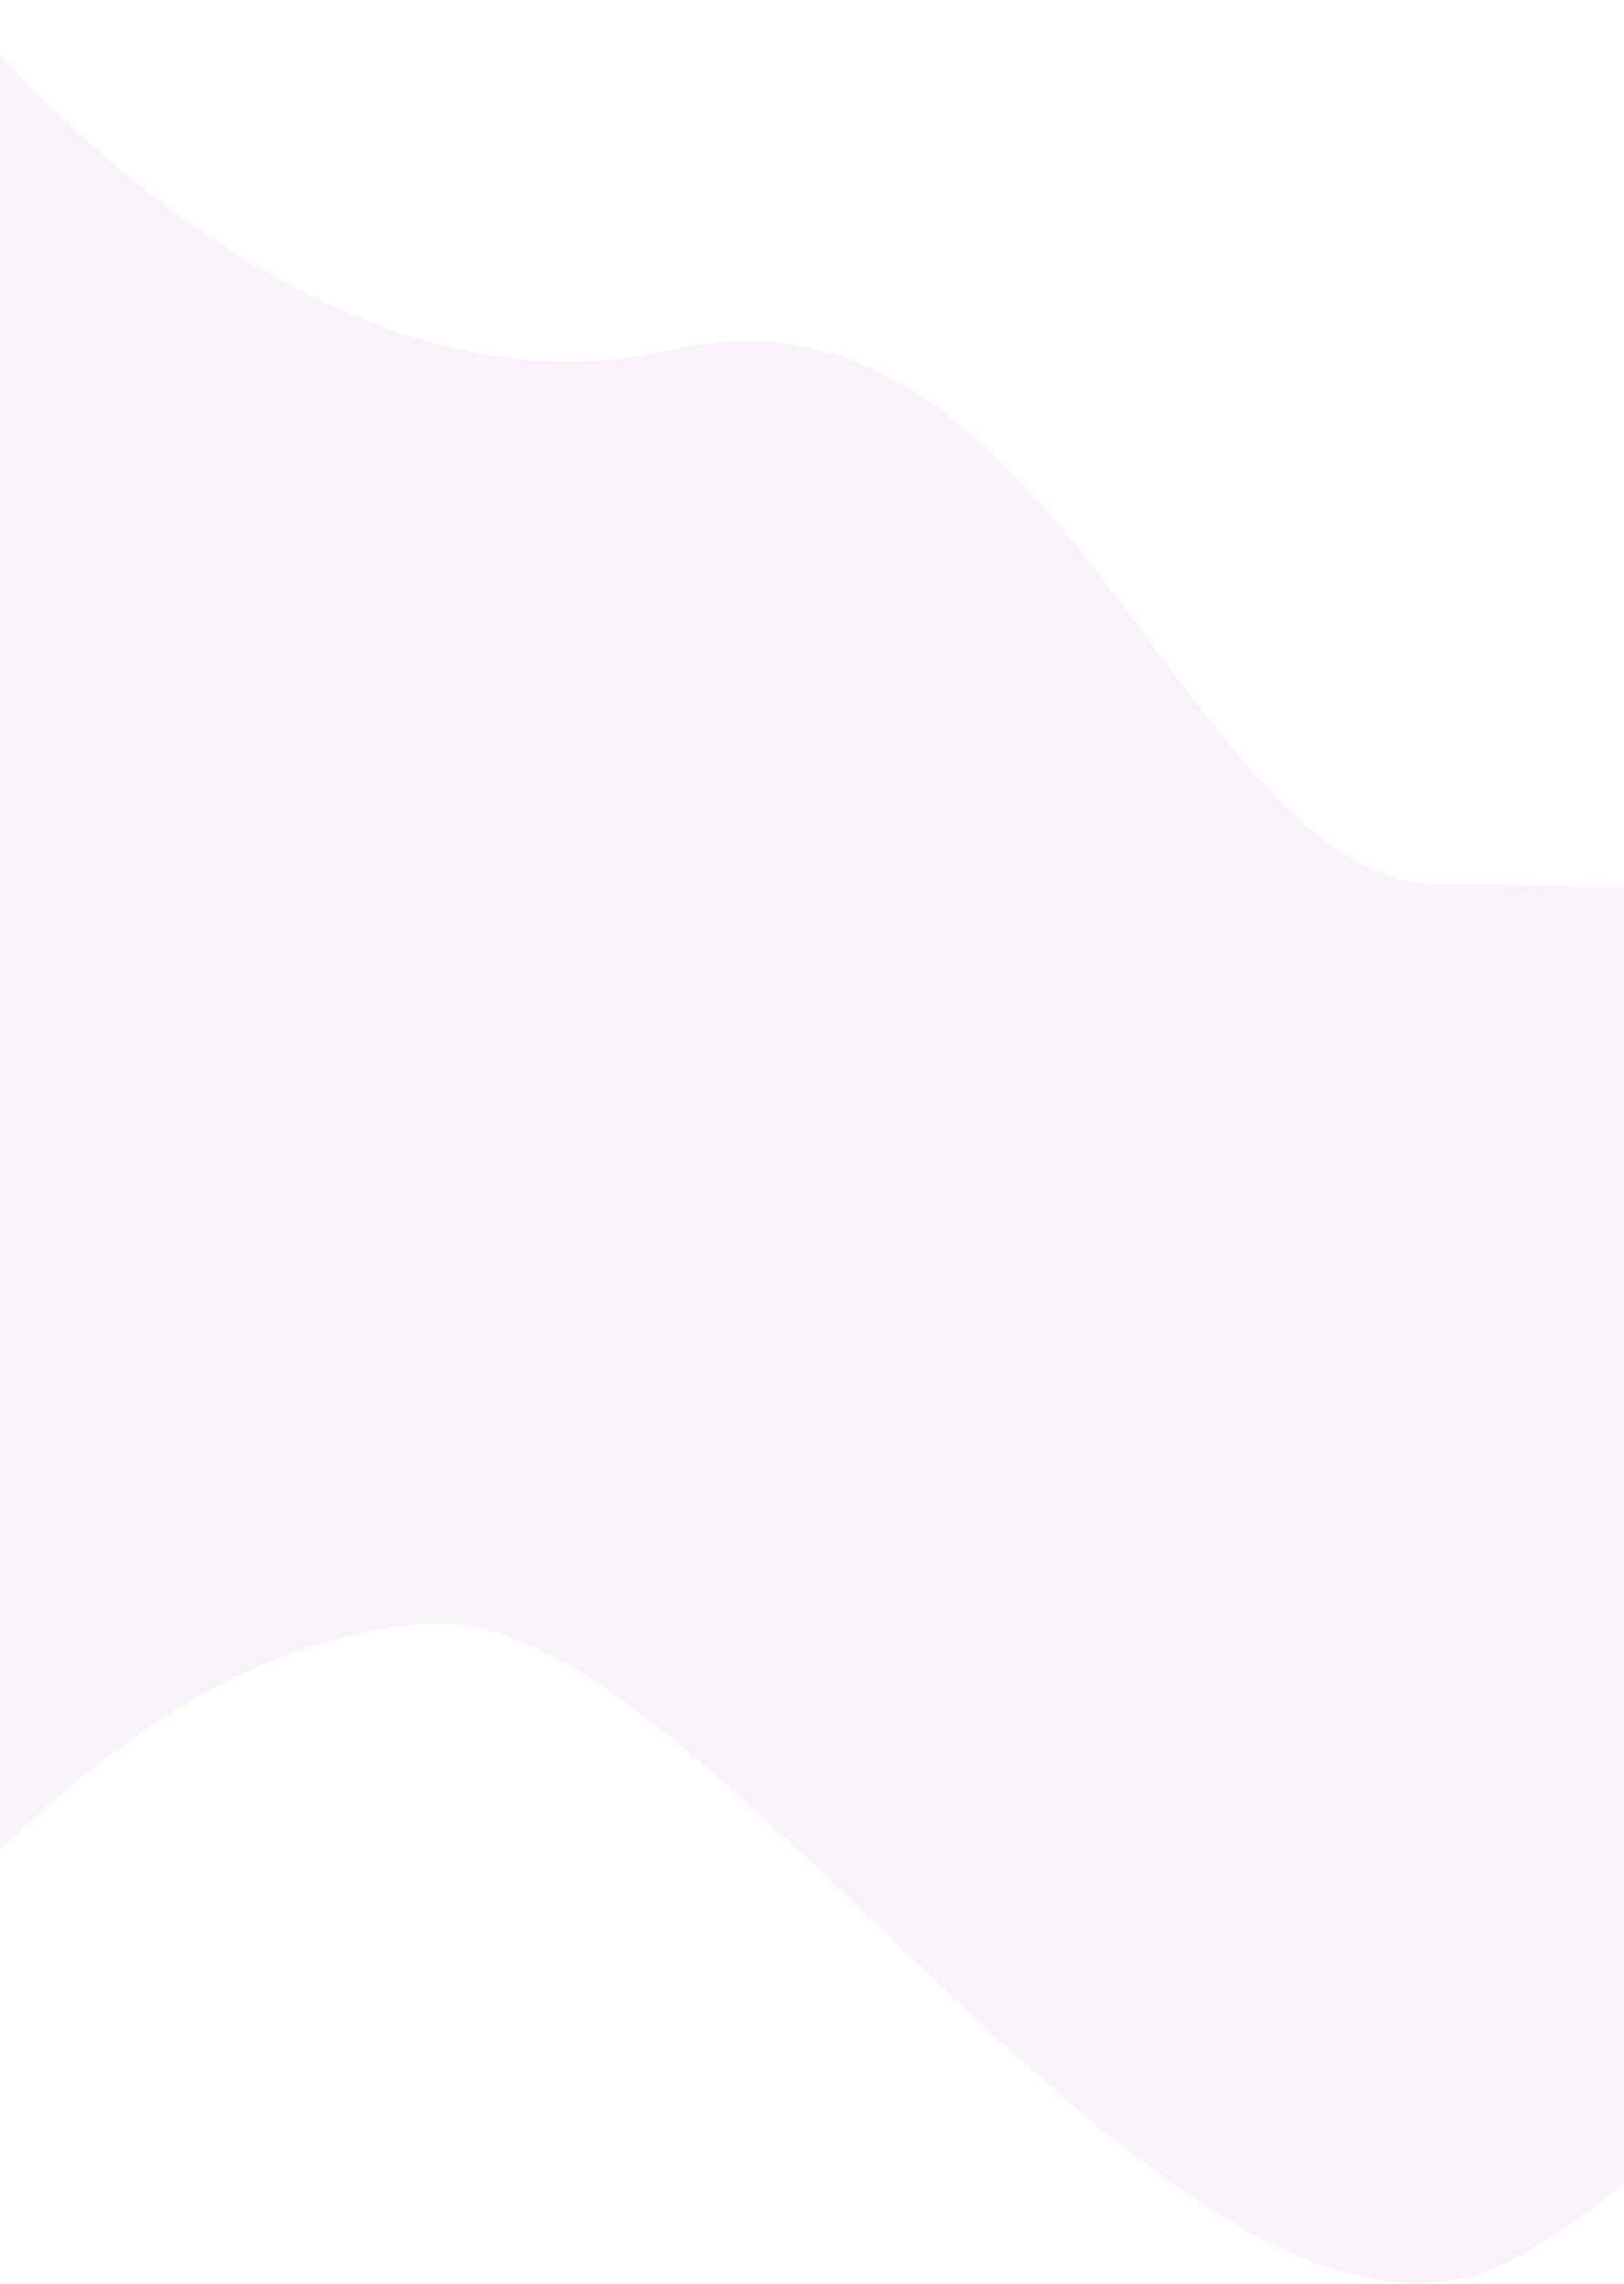 <svg width="1440" height="2024" viewBox="0 0 1440 2024" fill="none" xmlns="http://www.w3.org/2000/svg">
<path id="Rectangle" fill-rule="evenodd" clip-rule="evenodd" d="M-41.012 0.593C-41.012 0.593 256.519 388.459 597.633 309.723C938.748 230.988 1051.77 783.879 1278.12 783.879C1504.46 783.879 1478.02 794.338 1478.02 794.338L1577.97 1581.4C1577.97 1581.4 1629.98 1842.3 1344.95 2000.65C1059.91 2158.99 640.345 1439.33 393.662 1439.33C146.979 1439.33 -66 1712.43 -66 1712.43L-41.012 0.593Z" fill="#E1BEE7" fill-opacity="0.2"/>
</svg>
